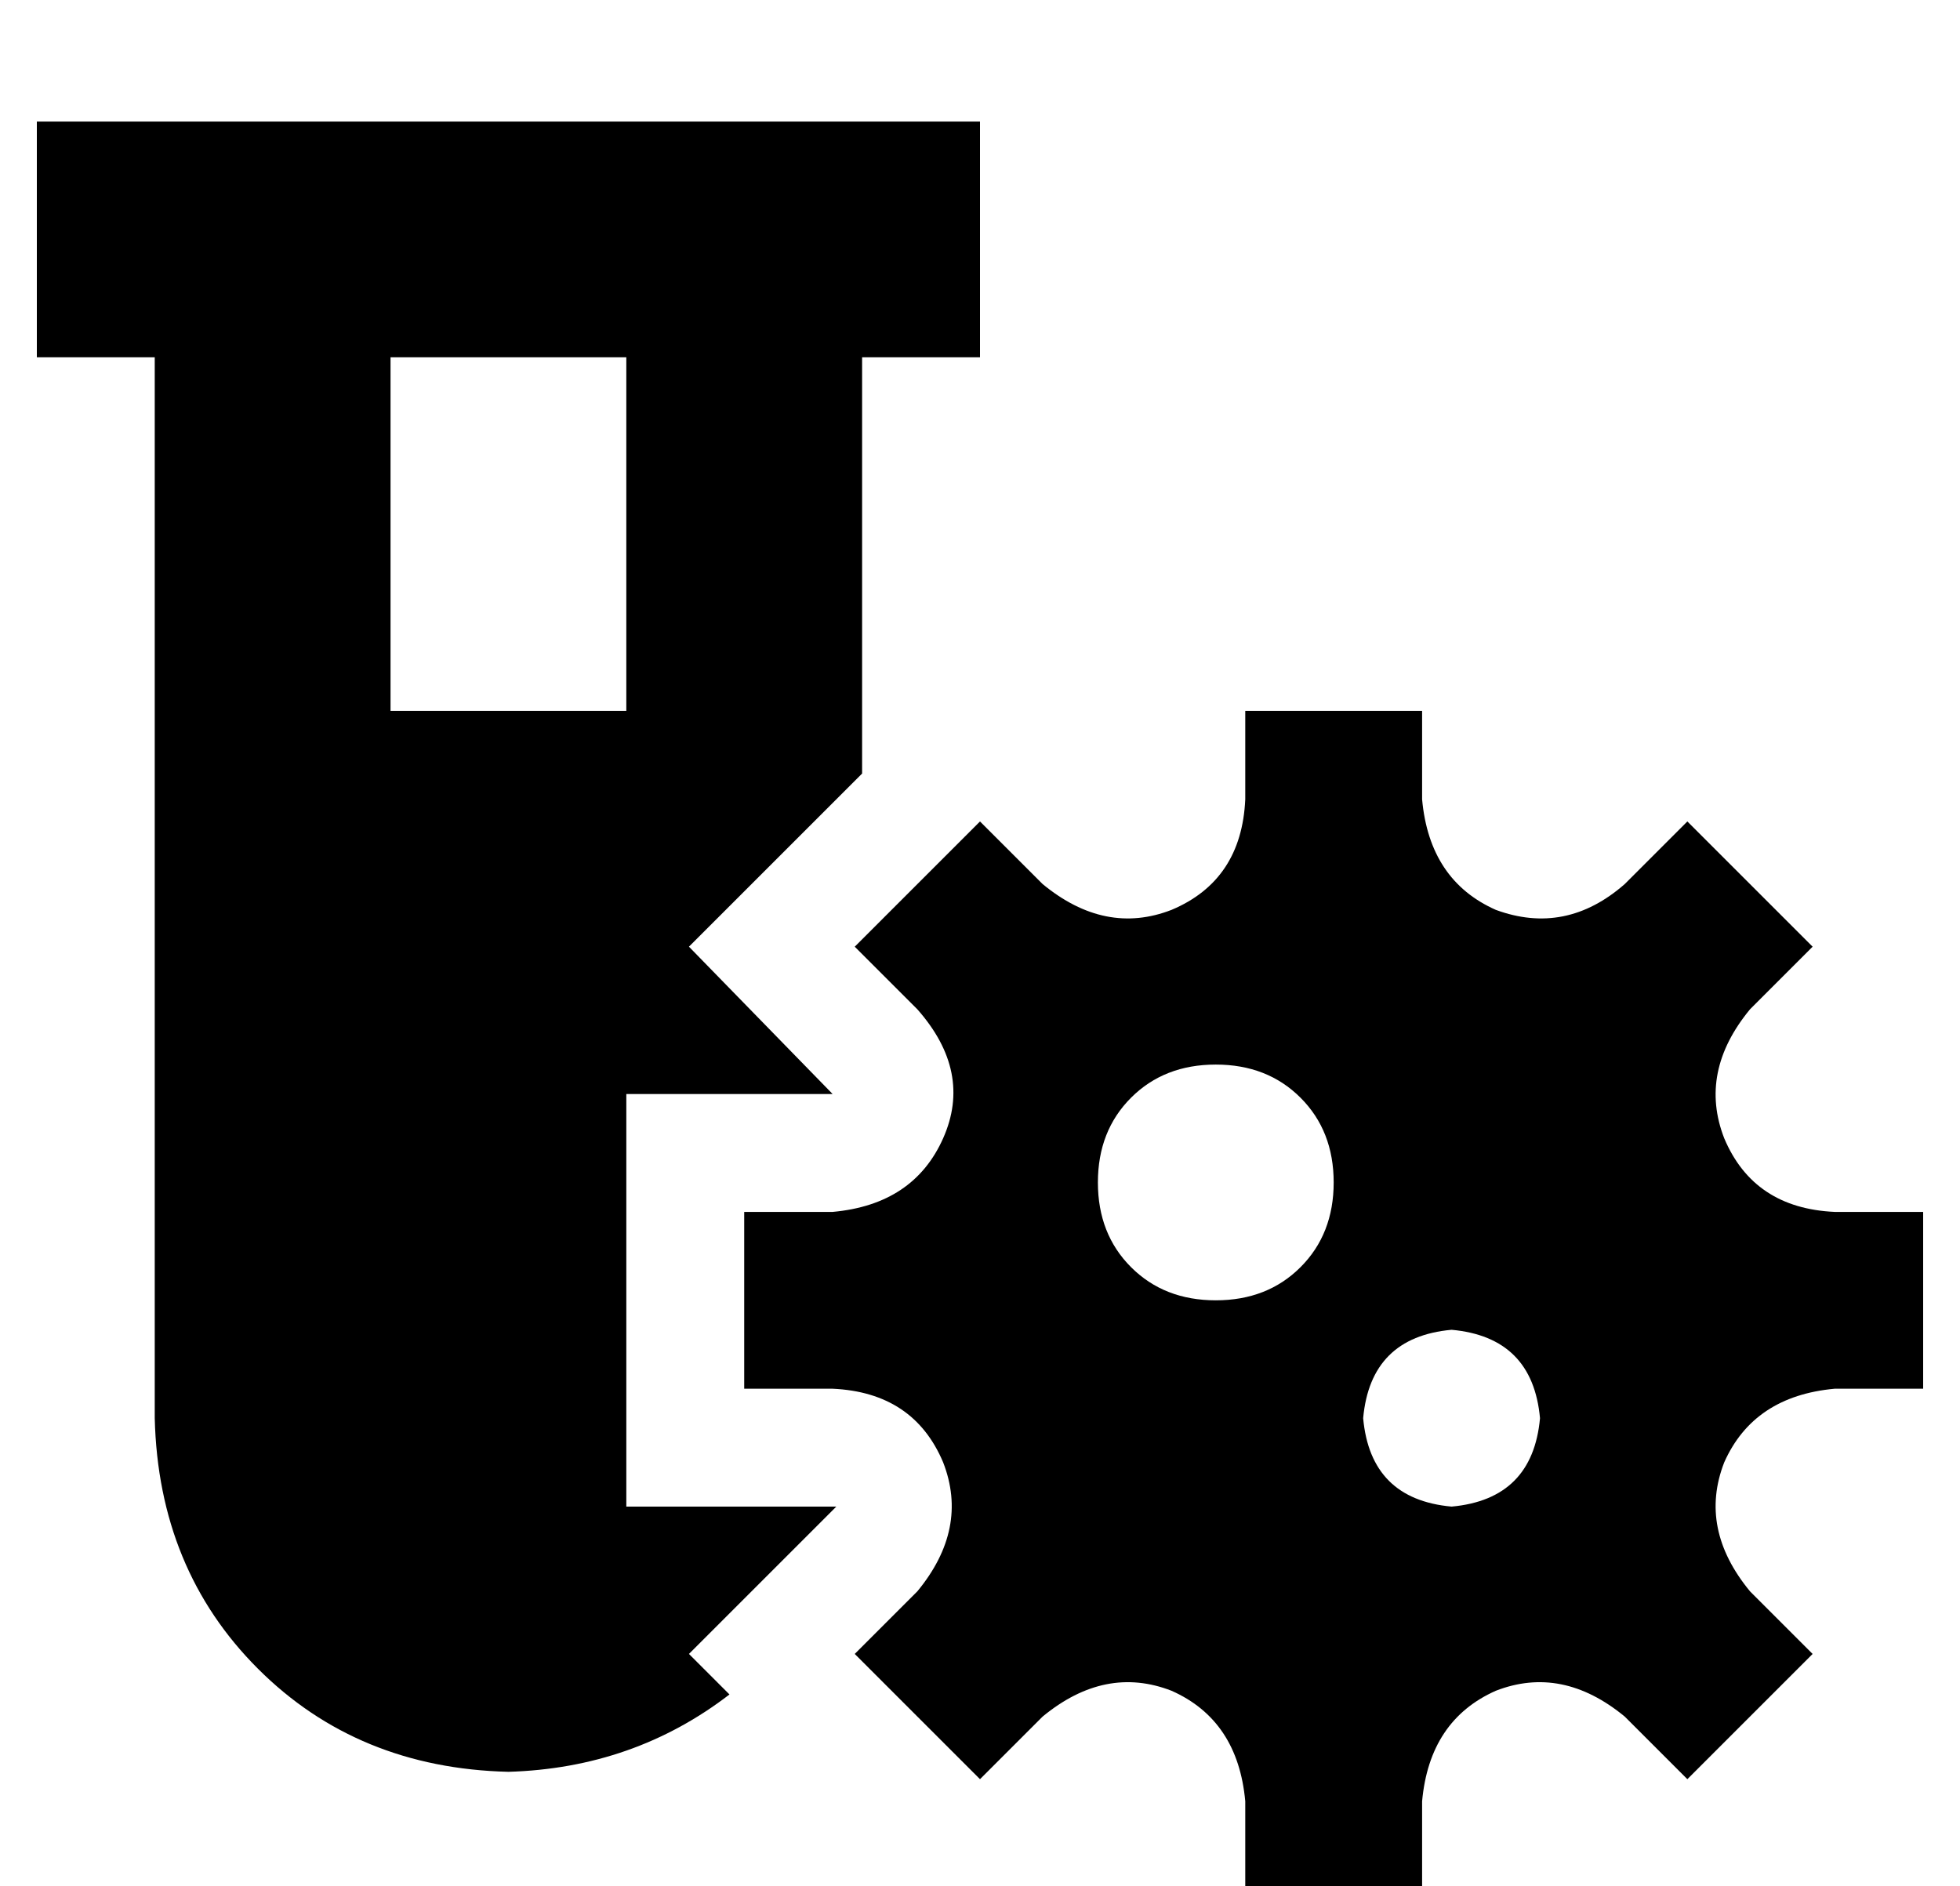 <?xml version="1.0" standalone="no"?>
<!DOCTYPE svg PUBLIC "-//W3C//DTD SVG 1.1//EN" "http://www.w3.org/Graphics/SVG/1.1/DTD/svg11.dtd" >
<svg xmlns="http://www.w3.org/2000/svg" xmlns:xlink="http://www.w3.org/1999/xlink" version="1.1" viewBox="-10 -40 532 512">
   <path fill="currentColor"
d="M0 -7h32h-32h256v32v0v32v0h-32v0v113v0l-47 47v0l39 40v0h1v0h-1h-56v112v0h56h1l-1 1v0l-39 39v0l11 11v0q-26 20 -60 21q-41 -1 -68 -28t-28 -68v-288v0h-32v0v-32v0v-32v0zM96 57v96v-96v96h64v0v-96v0h-64v0zM216 337v0v0v0h-24v0v-24v0v-24v0h24v0v0v0
q22 -2 30 -20t-7 -35l-17 -17v0l17 -17v0l17 -17v0l17 17v0q17 14 35 7q19 -8 20 -30v0v0v-24v0h24h24v24v0v0v0q2 22 20 30q19 7 35 -7l17 -17v0l17 17v0l17 17v0l-17 17v0q-14 17 -7 35q8 19 30 20v0v0h24v0v24v0v24v0h-24v0v0v0q-22 2 -30 20q-7 18 7 35l17 17v0l-17 17
v0l-17 17v0l-17 -17v0q-17 -14 -35 -7q-18 8 -20 30v0v0v24v0h-24h-24v-24v0v0v0q-2 -22 -20 -30q-18 -7 -35 7l-17 17v0l-17 -17v0l-17 -17v0l17 -17v0q14 -17 7 -35q-8 -19 -30 -20v0zM320 313q14 0 23 -9v0v0q9 -9 9 -23t-9 -23t-23 -9t-23 9t-9 23t9 23t23 9v0zM408 345
q-2 -22 -24 -24q-22 2 -24 24q2 22 24 24q22 -2 24 -24v0z" />
</svg>

